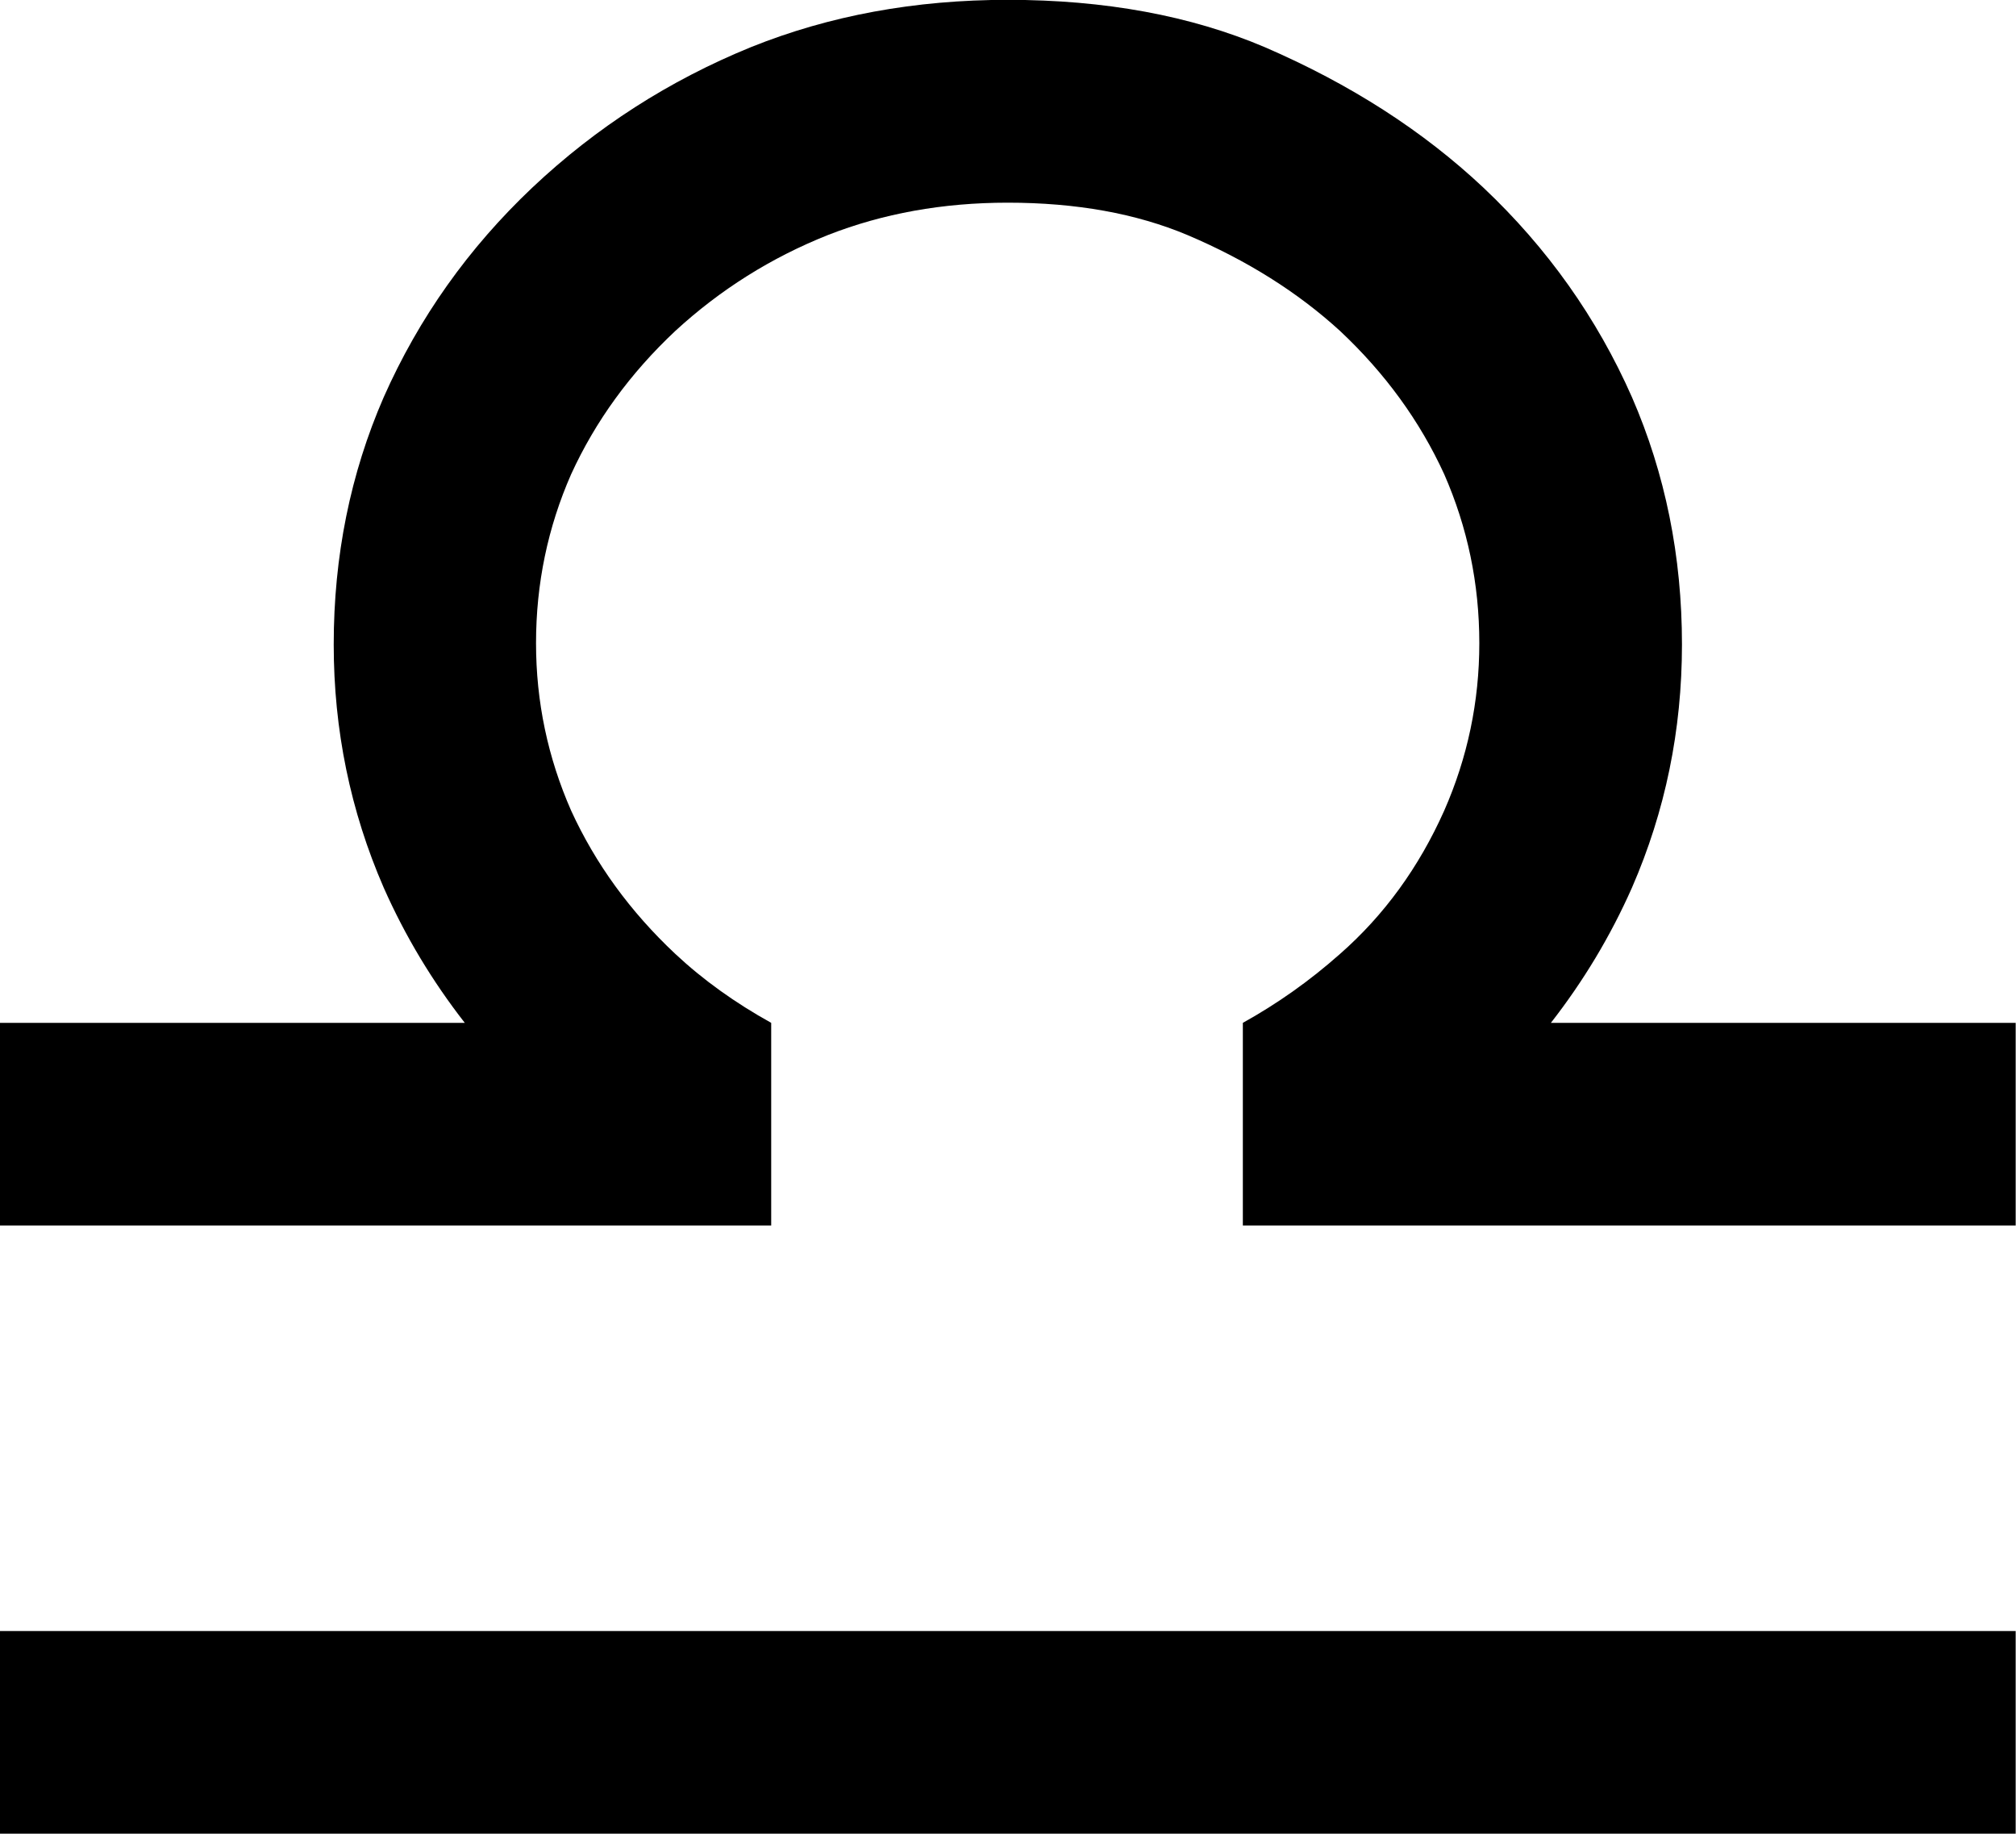 <?xml version="1.0" encoding="UTF-8"?>
<!-- Created with Inkscape (http://www.inkscape.org/) -->
<svg width="12.336mm" height="11.22mm" version="1.1" viewBox="0 0 12.336 11.22" xml:space="preserve" xmlns="http://www.w3.org/2000/svg"><g transform="translate(-66.44 -219.96)"><g transform="translate(-19.338 60.568)"><path d="m90.499 166.89h-4.721v-1.24h2.844c-0.198-0.254-0.364-0.529-0.496-0.827-0.204-0.469-0.306-0.965-0.306-1.488-3e-6 -0.54 0.102-1.045 0.306-1.513 0.215-0.485 0.518-0.912 0.909-1.282 0.391-0.369 0.838-0.656 1.339-0.86 0.48-0.193 1.003-0.289 1.571-0.289 0.595 1e-5 1.119 0.097 1.571 0.289 0.524 0.226 0.97 0.513 1.339 0.86 0.391 0.369 0.695 0.797 0.909 1.282 0.204 0.469 0.306 0.973 0.306 1.513-1.1e-5 0.524-0.102 1.02-0.306 1.488-0.132 0.298-0.298 0.573-0.496 0.827h2.844v1.24h-4.729v-1.24c0.209-0.116 0.408-0.256 0.595-0.422 0.27-0.237 0.482-0.529 0.637-0.876 0.143-0.325 0.215-0.667 0.215-1.025-1e-5 -0.364-0.072-0.708-0.215-1.034-0.149-0.325-0.361-0.617-0.637-0.876-0.259-0.237-0.571-0.433-0.934-0.587-0.314-0.132-0.681-0.198-1.1-0.198-0.397 1e-5 -0.763 0.066-1.1 0.198-0.347 0.138-0.659 0.334-0.934 0.587-0.276 0.259-0.488 0.551-0.637 0.876-0.143 0.325-0.215 0.67-0.215 1.034-5e-6 0.358 0.072 0.7 0.215 1.025 0.149 0.325 0.361 0.617 0.637 0.876 0.171 0.16 0.367 0.3 0.587 0.422v1.24m-4.721 3.721v-1.24h12.336v1.24h-12.336"/></g></g></svg>
